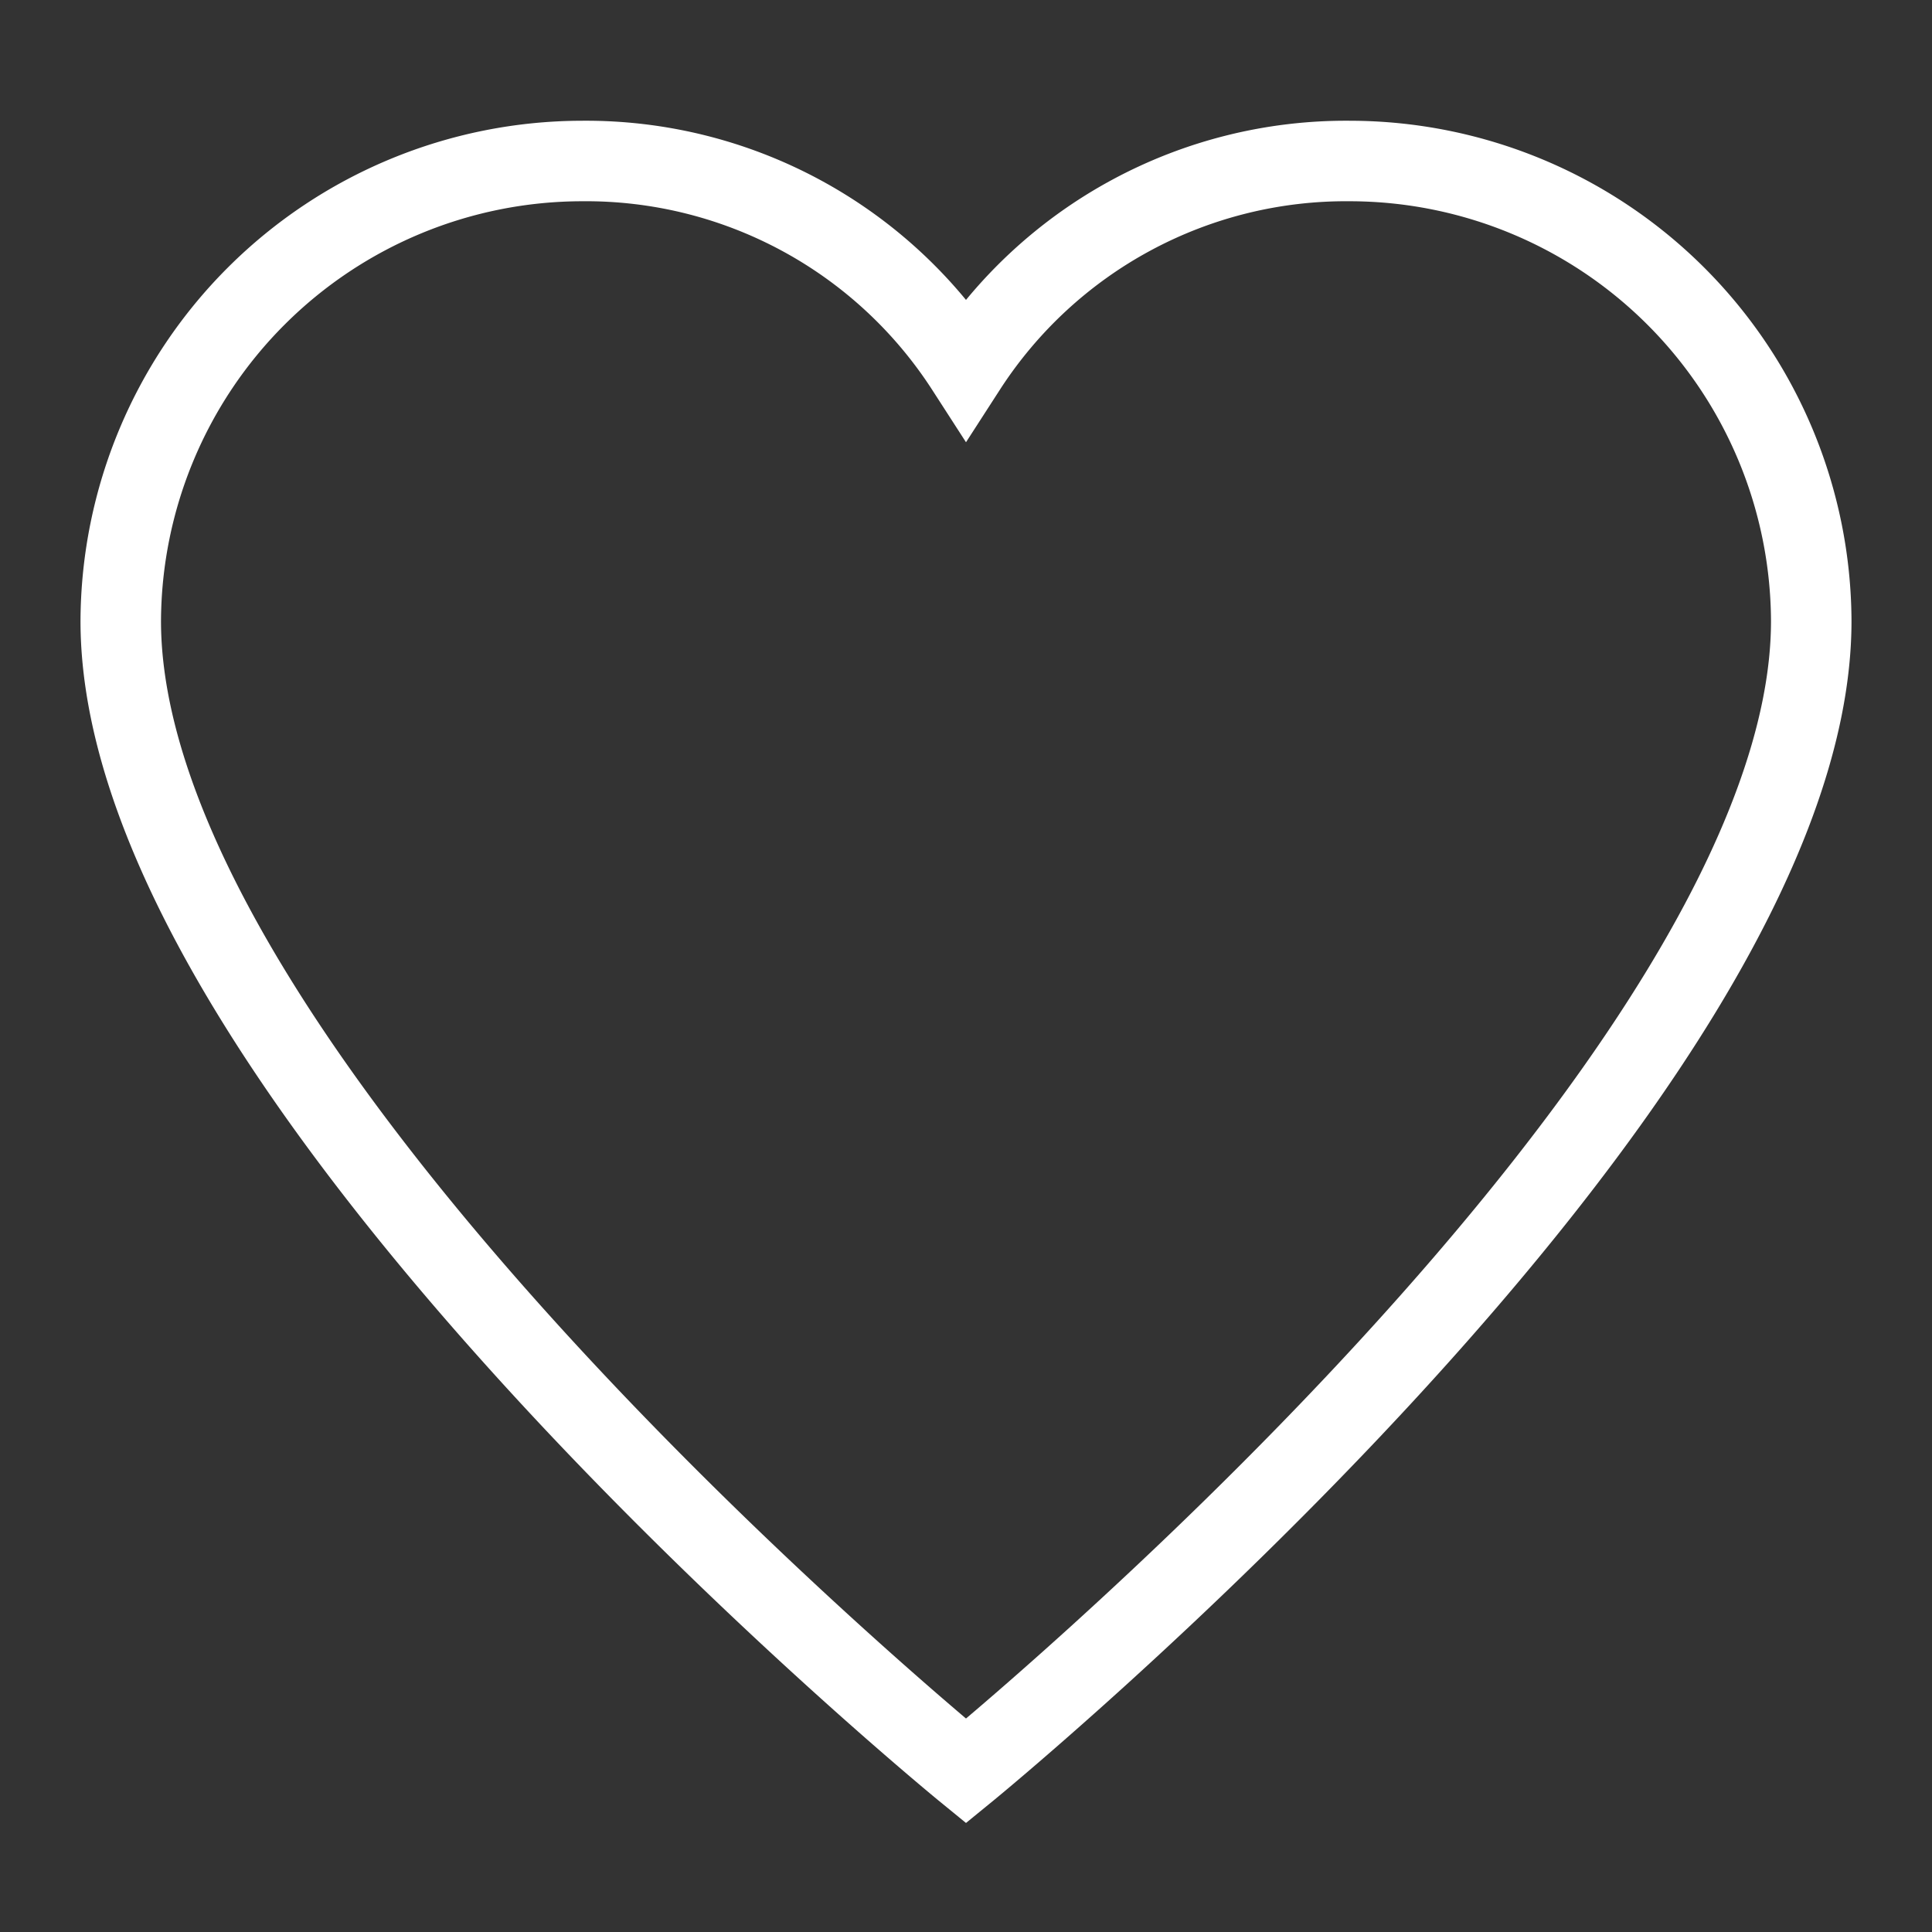 <svg xmlns="http://www.w3.org/2000/svg" viewBox="0 0 48 48"><rect x="0" y="0" width="48" height="48" fill="#333333" stroke="none"/><title>heart</title><g class="nc-icon-wrapper" stroke-linecap="square" stroke-linejoin="miter" stroke-width="2" fill="#ffffff" stroke="#ffffff"><path d="M33.545,4A11.235,11.235,0,0,0,24,9.143,11.235,11.235,0,0,0,14.455,4,11.476,11.476,0,0,0,3,15.429C3,26.857,24,44,24,44S45,26.857,45,15.429A11.476,11.476,0,0,0,33.545,4Z" fill="none" stroke="#ffffff" stroke-miterlimit="10"/></g></svg>